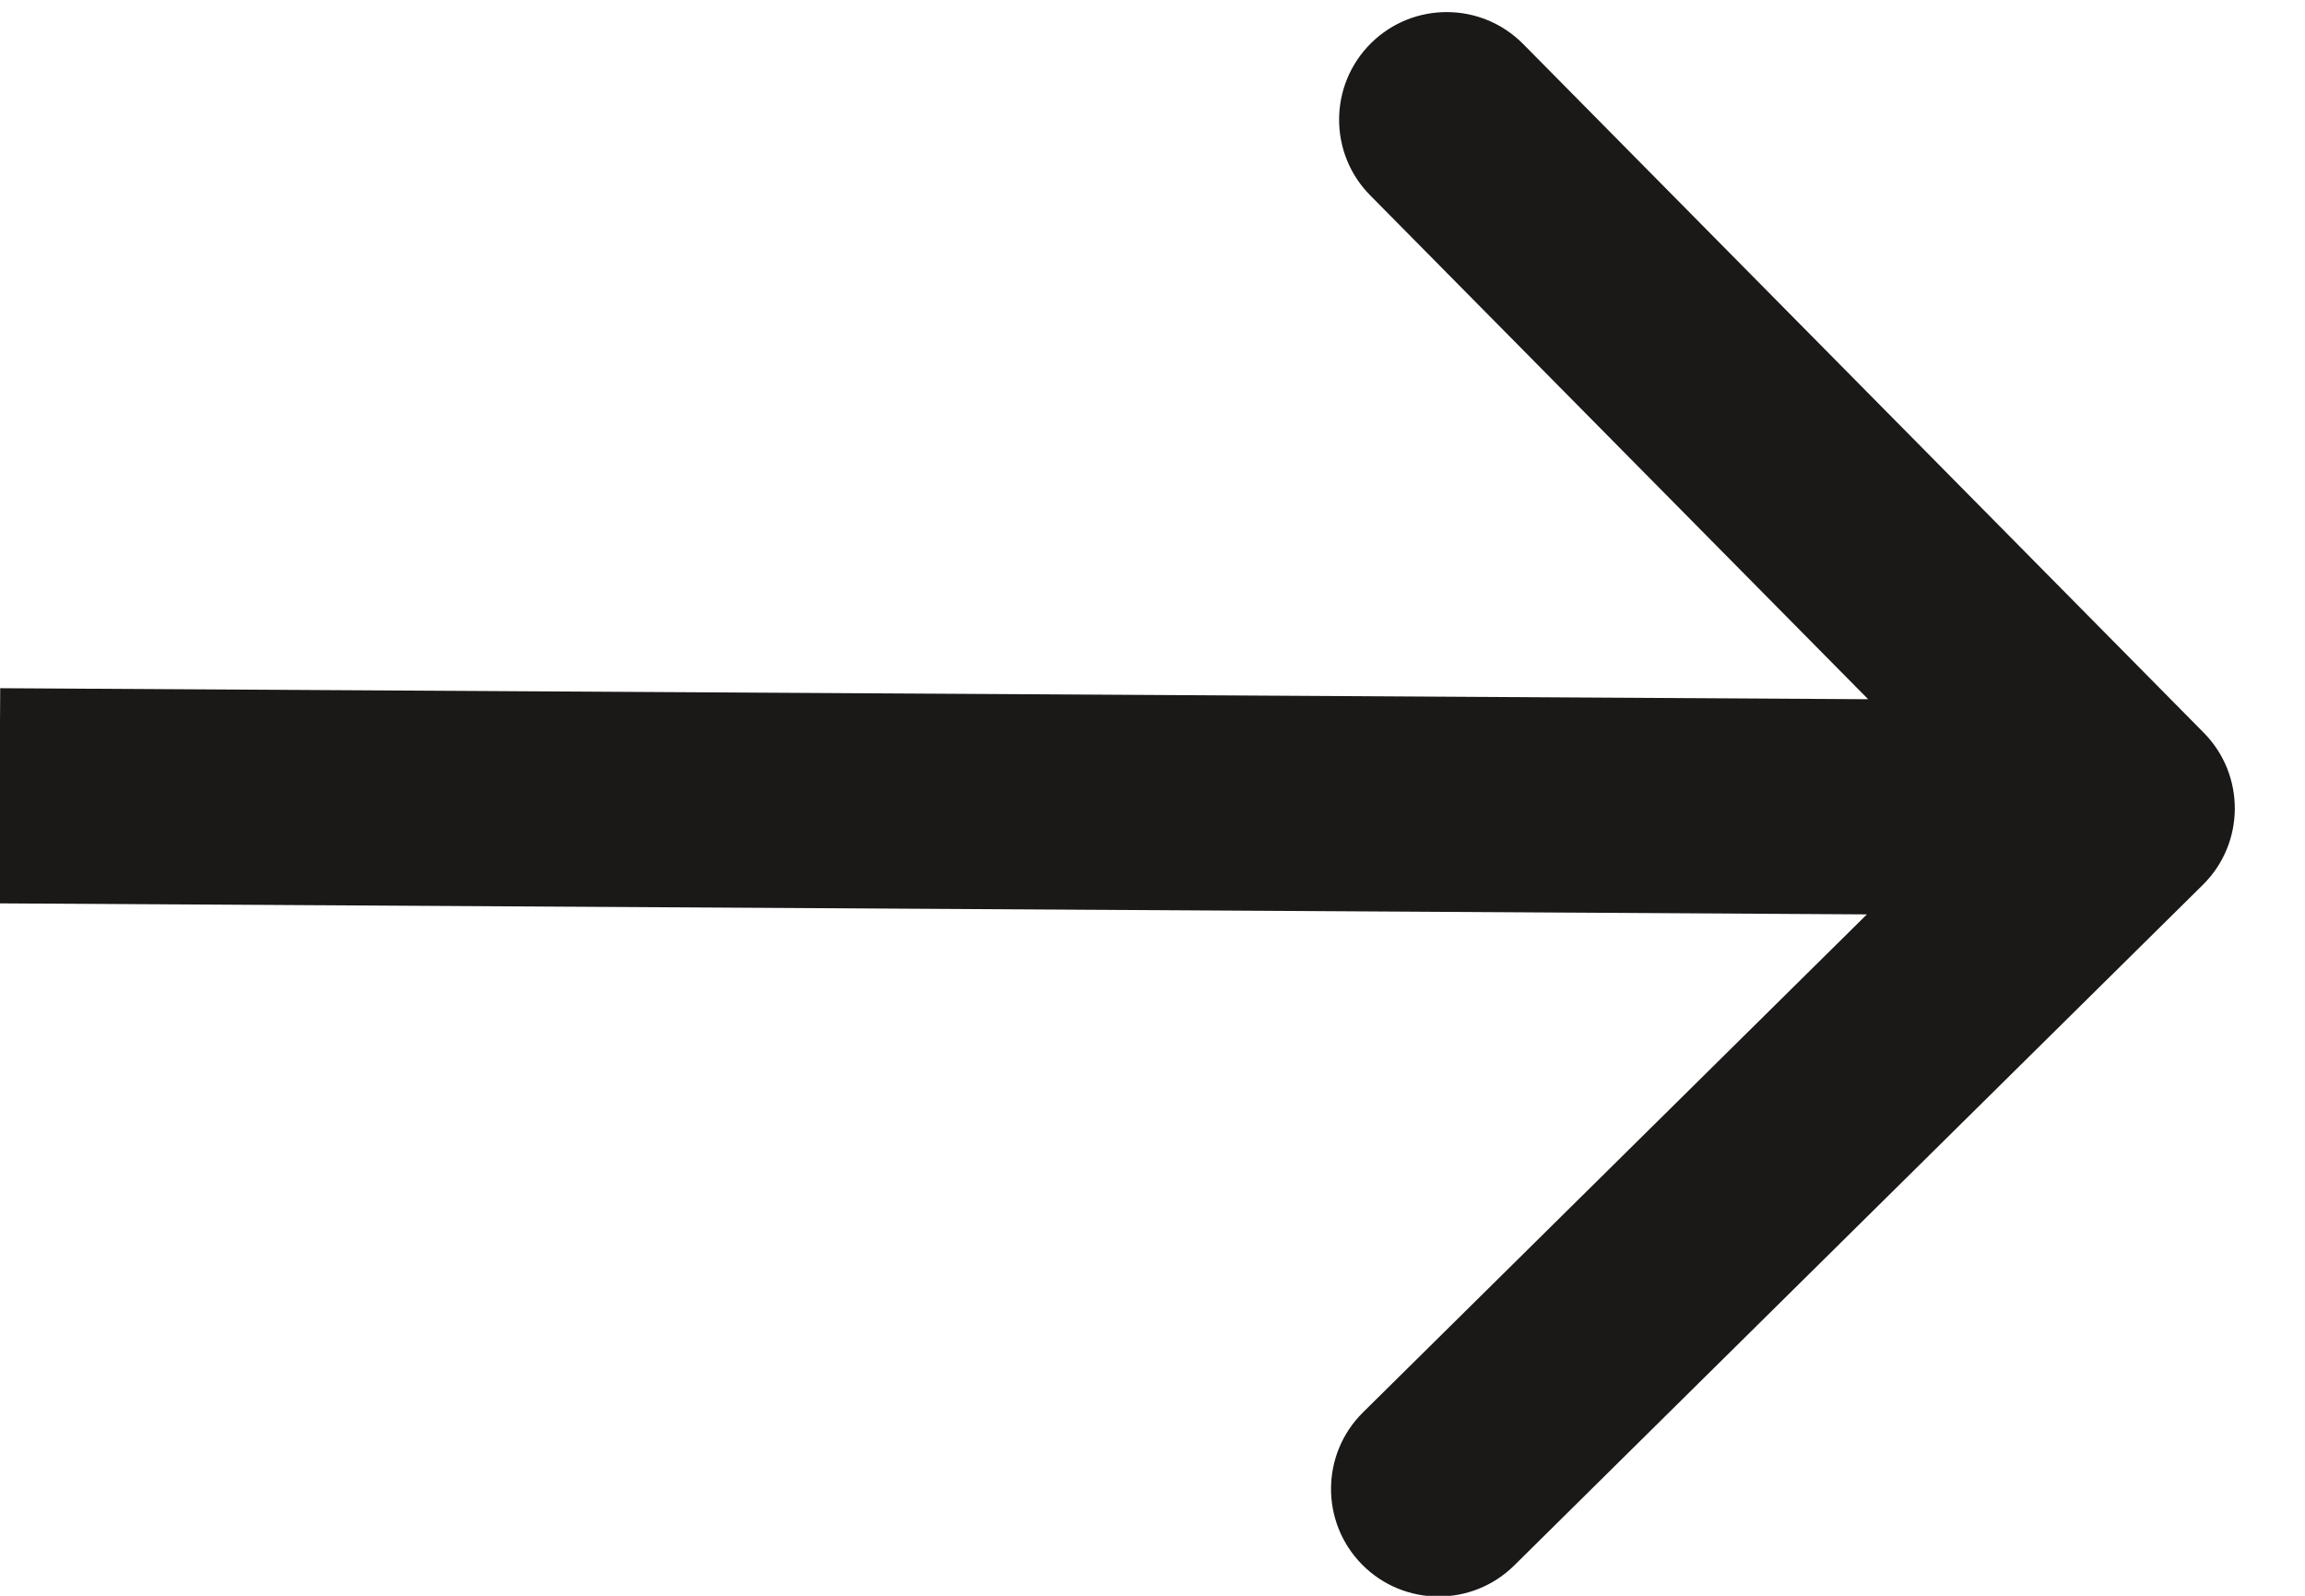 <svg width="52" height="36" viewBox="0 0 52 36" fill="none" xmlns="http://www.w3.org/2000/svg" xmlns:xlink="http://www.w3.org/1999/xlink">
<path d="M49.706,19.81C50.654,18.863 50.654,17.326 49.706,16.378L34.262,0.933C33.314,-0.015 31.777,-0.015 30.829,0.933C29.882,1.881 29.882,3.418 30.829,4.365L44.558,18.094L30.829,31.823C29.882,32.771 29.882,34.307 30.829,35.255C31.777,36.203 33.314,36.203 34.262,35.255L49.706,19.81ZM-0.01,20.521L47.99,20.521L47.99,15.667L-0.01,15.667L-0.01,20.521Z" transform="rotate(-359.662 23.99 18.094)" fill="#1B1818"/>
</svg>

